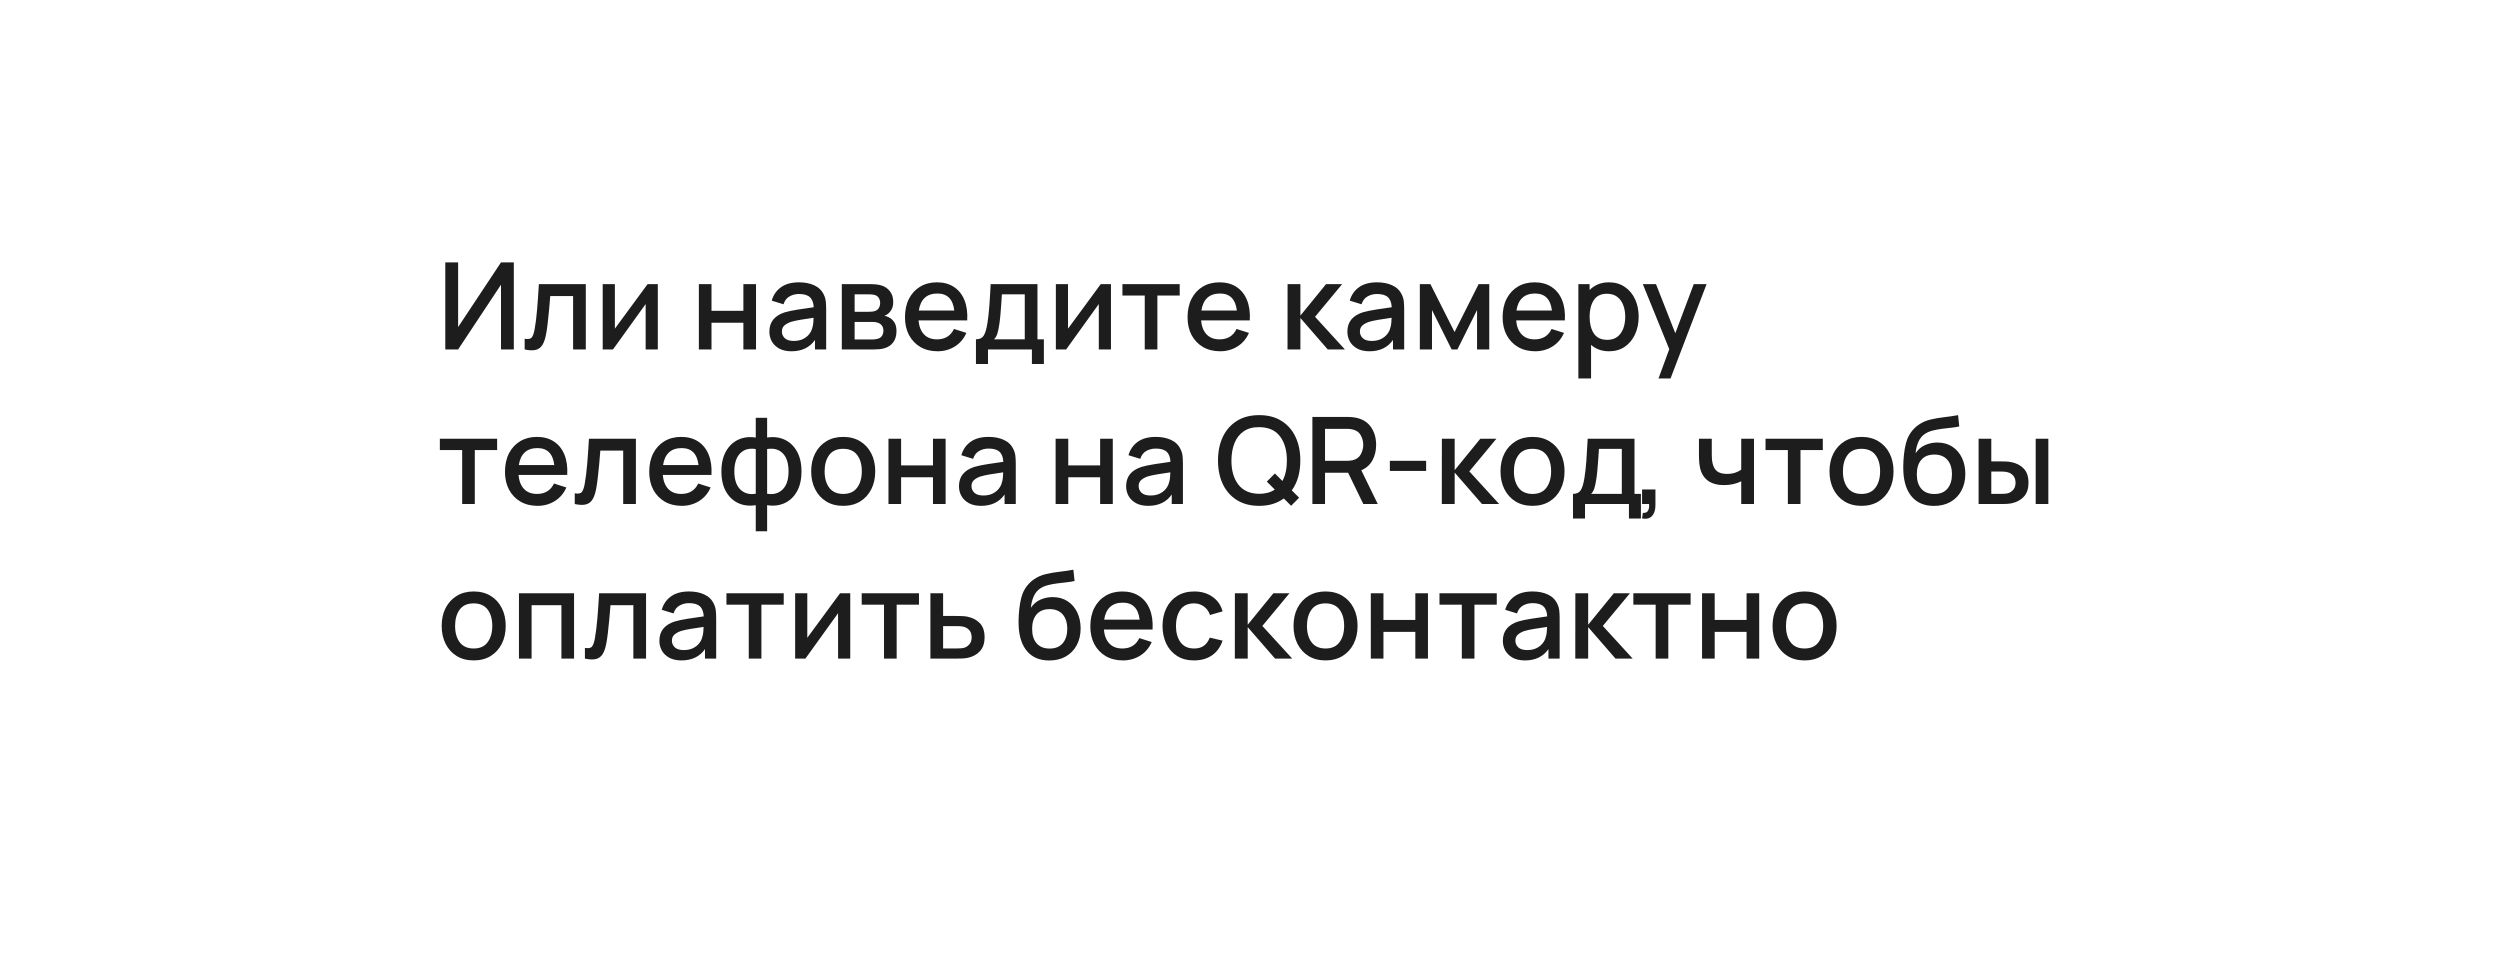 <svg width="372" height="144" viewBox="0 0 372 144" fill="none" xmlns="http://www.w3.org/2000/svg">
<g filter="url(#filter0_d)">
<path d="M298.155 21C324.01 21 344.969 41.984 344.969 67.868C344.969 93.753 324.01 114.737 298.155 114.737H28.35C25.395 114.737 23 112.339 23 109.381V106.651C23 105.207 23.582 103.824 24.615 102.816L33.423 94.219C34.456 93.21 35.038 91.828 35.038 90.383V67.409C35.038 67.326 35.04 67.243 35.043 67.162C35.421 41.603 56.233 21 81.852 21H298.155Z" fill="white"/>
</g>
<path d="M76.457 52H74.549V42.361L68.168 52H66.26V39.04H68.168V48.67L74.549 39.04H76.457V52ZM78.069 52C78.765 52.15 79.323 52.168 79.743 52.054C80.163 51.94 80.487 51.694 80.715 51.316C80.949 50.938 81.126 50.425 81.246 49.777C81.336 49.339 81.417 48.796 81.489 48.148C81.567 47.494 81.639 46.807 81.705 46.087C81.771 45.367 81.828 44.689 81.876 44.053H85.278V52H87.168V42.28H80.184C80.106 43.624 80.019 44.872 79.923 46.024C79.827 47.176 79.704 48.163 79.554 48.985C79.458 49.543 79.32 49.945 79.14 50.191C78.96 50.431 78.603 50.503 78.069 50.407V52ZM97.882 42.28H96.361L91.492 48.904V42.28H89.683V52H91.213L96.073 45.241V52H97.882V42.28ZM103.991 52H105.872V48.022H110.615V52H112.496V42.28H110.615V46.249H105.872V42.28H103.991V52ZM117.767 52.27C119.315 52.27 120.482 51.709 121.268 50.587V52H122.933V46.015C122.933 45.607 122.915 45.226 122.879 44.872C122.843 44.518 122.747 44.182 122.591 43.864C122.291 43.222 121.817 42.754 121.169 42.46C120.527 42.16 119.771 42.01 118.901 42.01C117.779 42.01 116.879 42.256 116.201 42.748C115.523 43.24 115.067 43.903 114.833 44.737L116.588 45.277C116.756 44.737 117.053 44.347 117.479 44.107C117.905 43.867 118.373 43.747 118.883 43.747C119.639 43.747 120.185 43.909 120.521 44.233C120.863 44.551 121.049 45.046 121.079 45.718C120.287 45.826 119.513 45.94 118.757 46.06C118.001 46.174 117.341 46.312 116.777 46.474C116.027 46.714 115.457 47.071 115.067 47.545C114.677 48.019 114.482 48.622 114.482 49.354C114.482 49.882 114.605 50.368 114.851 50.812C115.103 51.25 115.472 51.604 115.958 51.874C116.45 52.138 117.053 52.27 117.767 52.27ZM118.1 50.731C117.5 50.731 117.056 50.593 116.768 50.317C116.486 50.041 116.345 49.714 116.345 49.336C116.345 48.952 116.471 48.649 116.723 48.427C116.981 48.205 117.302 48.028 117.686 47.896C118.094 47.776 118.574 47.671 119.126 47.581C119.684 47.491 120.329 47.392 121.061 47.284C121.055 47.512 121.04 47.767 121.016 48.049C120.992 48.331 120.941 48.583 120.863 48.805C120.791 49.123 120.638 49.429 120.404 49.723C120.176 50.017 119.867 50.26 119.477 50.452C119.093 50.638 118.634 50.731 118.1 50.731ZM125.261 52H129.95C130.232 52 130.514 51.988 130.796 51.964C131.084 51.94 131.342 51.895 131.57 51.829C132.152 51.667 132.602 51.367 132.92 50.929C133.238 50.485 133.397 49.936 133.397 49.282C133.397 48.736 133.292 48.298 133.082 47.968C132.872 47.638 132.599 47.389 132.263 47.221C132.035 47.101 131.816 47.023 131.606 46.987C131.84 46.909 132.05 46.783 132.236 46.609C132.446 46.417 132.611 46.186 132.731 45.916C132.851 45.646 132.911 45.319 132.911 44.935C132.911 44.257 132.737 43.711 132.389 43.297C132.041 42.883 131.621 42.607 131.129 42.469C130.913 42.403 130.664 42.355 130.382 42.325C130.1 42.295 129.818 42.28 129.536 42.28H125.261V52ZM127.169 46.393V43.792H129.185C129.245 43.792 129.386 43.798 129.608 43.81C129.83 43.816 130.031 43.849 130.211 43.909C130.463 43.993 130.652 44.143 130.778 44.359C130.904 44.575 130.967 44.821 130.967 45.097C130.967 45.349 130.907 45.583 130.787 45.799C130.673 46.009 130.502 46.159 130.274 46.249C130.142 46.303 129.986 46.342 129.806 46.366C129.626 46.384 129.449 46.393 129.275 46.393H127.169ZM127.169 50.515V47.905H129.734C129.836 47.905 129.956 47.908 130.094 47.914C130.238 47.92 130.373 47.944 130.499 47.986C130.775 48.046 131.003 48.181 131.183 48.391C131.363 48.601 131.453 48.874 131.453 49.21C131.453 49.462 131.393 49.699 131.273 49.921C131.153 50.143 130.961 50.296 130.697 50.38C130.415 50.47 130.127 50.515 129.833 50.515H127.169ZM139.512 52.27C140.454 52.27 141.309 52.033 142.077 51.559C142.845 51.079 143.418 50.404 143.796 49.534L141.951 48.949C141.459 49.981 140.616 50.497 139.422 50.497C138.606 50.497 137.964 50.251 137.496 49.759C137.028 49.267 136.755 48.571 136.677 47.671H143.922C143.988 46.507 143.85 45.502 143.508 44.656C143.166 43.81 142.647 43.159 141.951 42.703C141.255 42.241 140.412 42.01 139.422 42.01C138.474 42.01 137.643 42.223 136.929 42.649C136.215 43.075 135.657 43.678 135.255 44.458C134.859 45.238 134.661 46.159 134.661 47.221C134.661 48.223 134.862 49.105 135.264 49.867C135.672 50.623 136.239 51.214 136.965 51.64C137.697 52.06 138.546 52.27 139.512 52.27ZM139.494 43.675C140.964 43.675 141.798 44.518 141.996 46.204H136.722C136.842 45.382 137.133 44.755 137.595 44.323C138.057 43.891 138.69 43.675 139.494 43.675ZM145.222 54.16H147.013V52H153.547V54.16H155.329V50.488H154.375V42.28H147.409C147.349 43.516 147.283 44.605 147.211 45.547C147.145 46.483 147.049 47.344 146.923 48.13C146.785 48.988 146.599 49.597 146.365 49.957C146.137 50.311 145.756 50.488 145.222 50.488V54.16ZM147.913 50.488C148.141 50.26 148.303 49.987 148.399 49.669C148.501 49.351 148.588 48.955 148.66 48.481C148.732 48.073 148.792 47.605 148.84 47.077C148.894 46.549 148.939 46 148.975 45.43C149.017 44.86 149.053 44.314 149.083 43.792H152.485V50.488H147.913ZM165.311 42.28H163.79L158.921 48.904V42.28H157.112V52H158.642L163.502 45.241V52H165.311V42.28ZM170.337 52H172.218V43.972H175.539V42.28H167.016V43.972H170.337V52ZM181.559 52.27C182.501 52.27 183.356 52.033 184.124 51.559C184.892 51.079 185.465 50.404 185.843 49.534L183.998 48.949C183.506 49.981 182.663 50.497 181.469 50.497C180.653 50.497 180.011 50.251 179.543 49.759C179.075 49.267 178.802 48.571 178.724 47.671H185.969C186.035 46.507 185.897 45.502 185.555 44.656C185.213 43.81 184.694 43.159 183.998 42.703C183.302 42.241 182.459 42.01 181.469 42.01C180.521 42.01 179.69 42.223 178.976 42.649C178.262 43.075 177.704 43.678 177.302 44.458C176.906 45.238 176.708 46.159 176.708 47.221C176.708 48.223 176.909 49.105 177.311 49.867C177.719 50.623 178.286 51.214 179.012 51.64C179.744 52.06 180.593 52.27 181.559 52.27ZM181.541 43.675C183.011 43.675 183.845 44.518 184.043 46.204H178.769C178.889 45.382 179.18 44.755 179.642 44.323C180.104 43.891 180.737 43.675 181.541 43.675ZM191.583 52H193.5V47.32L197.568 52H200.124L195.678 47.14L199.71 42.28H197.316L193.5 46.96V42.28H191.592L191.583 52ZM203.776 52.27C205.324 52.27 206.491 51.709 207.277 50.587V52H208.942V46.015C208.942 45.607 208.924 45.226 208.888 44.872C208.852 44.518 208.756 44.182 208.6 43.864C208.3 43.222 207.826 42.754 207.178 42.46C206.536 42.16 205.78 42.01 204.91 42.01C203.788 42.01 202.888 42.256 202.21 42.748C201.532 43.24 201.076 43.903 200.842 44.737L202.597 45.277C202.765 44.737 203.062 44.347 203.488 44.107C203.914 43.867 204.382 43.747 204.892 43.747C205.648 43.747 206.194 43.909 206.53 44.233C206.872 44.551 207.058 45.046 207.088 45.718C206.296 45.826 205.522 45.94 204.766 46.06C204.01 46.174 203.35 46.312 202.786 46.474C202.036 46.714 201.466 47.071 201.076 47.545C200.686 48.019 200.491 48.622 200.491 49.354C200.491 49.882 200.614 50.368 200.86 50.812C201.112 51.25 201.481 51.604 201.967 51.874C202.459 52.138 203.062 52.27 203.776 52.27ZM204.109 50.731C203.509 50.731 203.065 50.593 202.777 50.317C202.495 50.041 202.354 49.714 202.354 49.336C202.354 48.952 202.48 48.649 202.732 48.427C202.99 48.205 203.311 48.028 203.695 47.896C204.103 47.776 204.583 47.671 205.135 47.581C205.693 47.491 206.338 47.392 207.07 47.284C207.064 47.512 207.049 47.767 207.025 48.049C207.001 48.331 206.95 48.583 206.872 48.805C206.8 49.123 206.647 49.429 206.413 49.723C206.185 50.017 205.876 50.26 205.486 50.452C205.102 50.638 204.643 50.731 204.109 50.731ZM211.271 52H213.08V46.132L216.005 52H216.86L219.785 46.132V52H221.603V42.28H220.019L216.437 49.408L212.846 42.28H211.271V52ZM228.44 52.27C229.382 52.27 230.237 52.033 231.005 51.559C231.773 51.079 232.346 50.404 232.724 49.534L230.879 48.949C230.387 49.981 229.544 50.497 228.35 50.497C227.534 50.497 226.892 50.251 226.424 49.759C225.956 49.267 225.683 48.571 225.605 47.671H232.85C232.916 46.507 232.778 45.502 232.436 44.656C232.094 43.81 231.575 43.159 230.879 42.703C230.183 42.241 229.34 42.01 228.35 42.01C227.402 42.01 226.571 42.223 225.857 42.649C225.143 43.075 224.585 43.678 224.183 44.458C223.787 45.238 223.589 46.159 223.589 47.221C223.589 48.223 223.79 49.105 224.192 49.867C224.6 50.623 225.167 51.214 225.893 51.64C226.625 52.06 227.474 52.27 228.44 52.27ZM228.422 43.675C229.892 43.675 230.726 44.518 230.924 46.204H225.65C225.77 45.382 226.061 44.755 226.523 44.323C226.985 43.891 227.618 43.675 228.422 43.675ZM234.86 56.32H236.75V51.316C237.092 51.622 237.485 51.856 237.929 52.018C238.379 52.186 238.88 52.27 239.432 52.27C240.338 52.27 241.118 52.045 241.772 51.595C242.432 51.139 242.939 50.524 243.293 49.75C243.653 48.976 243.833 48.103 243.833 47.131C243.833 46.153 243.653 45.28 243.293 44.512C242.933 43.738 242.42 43.129 241.754 42.685C241.094 42.235 240.308 42.01 239.396 42.01C238.796 42.01 238.256 42.112 237.776 42.316C237.296 42.514 236.882 42.793 236.534 43.153V42.28H234.86V56.32ZM239.171 50.569C238.247 50.569 237.575 50.248 237.155 49.606C236.741 48.964 236.534 48.139 236.534 47.131C236.534 46.123 236.741 45.301 237.155 44.665C237.569 44.029 238.22 43.711 239.108 43.711C239.732 43.711 240.245 43.864 240.647 44.17C241.049 44.476 241.346 44.887 241.538 45.403C241.736 45.919 241.835 46.495 241.835 47.131C241.835 47.773 241.739 48.355 241.547 48.877C241.355 49.393 241.061 49.804 240.665 50.11C240.275 50.416 239.777 50.569 239.171 50.569ZM246.783 56.32H248.574L253.938 42.28H252.03L249.285 49.588L246.414 42.28H244.452L248.385 51.955L246.783 56.32ZM68.771 75H70.652V66.972H73.973V65.28H65.45V66.972H68.771V75ZM79.993 75.27C80.935 75.27 81.79 75.033 82.558 74.559C83.326 74.079 83.899 73.404 84.277 72.534L82.432 71.949C81.94 72.981 81.097 73.497 79.903 73.497C79.087 73.497 78.445 73.251 77.977 72.759C77.509 72.267 77.236 71.571 77.158 70.671H84.403C84.469 69.507 84.331 68.502 83.989 67.656C83.647 66.81 83.128 66.159 82.432 65.703C81.736 65.241 80.893 65.01 79.903 65.01C78.955 65.01 78.124 65.223 77.41 65.649C76.696 66.075 76.138 66.678 75.736 67.458C75.34 68.238 75.142 69.159 75.142 70.221C75.142 71.223 75.343 72.105 75.745 72.867C76.153 73.623 76.72 74.214 77.446 74.64C78.178 75.06 79.027 75.27 79.993 75.27ZM79.975 66.675C81.445 66.675 82.279 67.518 82.477 69.204H77.203C77.323 68.382 77.614 67.755 78.076 67.323C78.538 66.891 79.171 66.675 79.975 66.675ZM85.522 75C86.218 75.15 86.776 75.168 87.196 75.054C87.616 74.94 87.94 74.694 88.168 74.316C88.402 73.938 88.579 73.425 88.699 72.777C88.789 72.339 88.87 71.796 88.942 71.148C89.02 70.494 89.092 69.807 89.158 69.087C89.224 68.367 89.281 67.689 89.329 67.053H92.731V75H94.621V65.28H87.637C87.559 66.624 87.472 67.872 87.376 69.024C87.28 70.176 87.157 71.163 87.007 71.985C86.911 72.543 86.773 72.945 86.593 73.191C86.413 73.431 86.056 73.503 85.522 73.407V75ZM101.456 75.27C102.398 75.27 103.253 75.033 104.021 74.559C104.789 74.079 105.362 73.404 105.74 72.534L103.895 71.949C103.403 72.981 102.56 73.497 101.366 73.497C100.55 73.497 99.908 73.251 99.44 72.759C98.972 72.267 98.699 71.571 98.621 70.671H105.866C105.932 69.507 105.794 68.502 105.452 67.656C105.11 66.81 104.591 66.159 103.895 65.703C103.199 65.241 102.356 65.01 101.366 65.01C100.418 65.01 99.587 65.223 98.873 65.649C98.159 66.075 97.601 66.678 97.199 67.458C96.803 68.238 96.605 69.159 96.605 70.221C96.605 71.223 96.806 72.105 97.208 72.867C97.616 73.623 98.183 74.214 98.909 74.64C99.641 75.06 100.49 75.27 101.456 75.27ZM101.438 66.675C102.908 66.675 103.742 67.518 103.94 69.204H98.666C98.786 68.382 99.077 67.755 99.539 67.323C100.001 66.891 100.634 66.675 101.438 66.675ZM112.457 79.05H114.149V75.171C115.097 75.321 115.958 75.222 116.732 74.874C117.506 74.52 118.121 73.944 118.577 73.146C119.033 72.342 119.261 71.343 119.261 70.149C119.261 68.955 119.033 67.956 118.577 67.152C118.121 66.348 117.506 65.769 116.732 65.415C115.958 65.061 115.097 64.959 114.149 65.109V62.166H112.457V65.109C111.509 64.959 110.648 65.061 109.874 65.415C109.1 65.769 108.485 66.348 108.029 67.152C107.573 67.956 107.345 68.955 107.345 70.149C107.345 71.343 107.573 72.342 108.029 73.146C108.485 73.944 109.1 74.52 109.874 74.874C110.648 75.222 111.509 75.321 112.457 75.171V79.05ZM114.149 73.47V66.819C115.121 66.657 115.895 66.867 116.471 67.449C117.047 68.025 117.335 68.925 117.335 70.149C117.335 71.367 117.038 72.264 116.444 72.84C115.856 73.416 115.091 73.626 114.149 73.47ZM112.457 73.47C111.515 73.626 110.747 73.413 110.153 72.831C109.565 72.243 109.271 71.349 109.271 70.149C109.271 68.943 109.559 68.046 110.135 67.458C110.711 66.87 111.485 66.657 112.457 66.819V73.47ZM125.465 75.27C126.431 75.27 127.271 75.054 127.985 74.622C128.699 74.184 129.251 73.581 129.641 72.813C130.037 72.039 130.235 71.145 130.235 70.131C130.235 69.129 130.04 68.244 129.65 67.476C129.26 66.702 128.708 66.099 127.994 65.667C127.28 65.229 126.437 65.01 125.465 65.01C124.511 65.01 123.677 65.226 122.963 65.658C122.249 66.09 121.694 66.69 121.298 67.458C120.902 68.226 120.704 69.117 120.704 70.131C120.704 71.133 120.899 72.021 121.289 72.795C121.679 73.569 122.228 74.175 122.936 74.613C123.65 75.051 124.493 75.27 125.465 75.27ZM125.465 73.497C124.559 73.497 123.872 73.194 123.404 72.588C122.936 71.976 122.702 71.157 122.702 70.131C122.702 69.141 122.927 68.337 123.377 67.719C123.827 67.095 124.523 66.783 125.465 66.783C126.383 66.783 127.073 67.086 127.535 67.692C128.003 68.298 128.237 69.111 128.237 70.131C128.237 71.127 128.006 71.937 127.544 72.561C127.088 73.185 126.395 73.497 125.465 73.497ZM132.204 75H134.085V71.022H138.828V75H140.709V65.28H138.828V69.249H134.085V65.28H132.204V75ZM145.98 75.27C147.528 75.27 148.695 74.709 149.481 73.587V75H151.146V69.015C151.146 68.607 151.128 68.226 151.092 67.872C151.056 67.518 150.96 67.182 150.804 66.864C150.504 66.222 150.03 65.754 149.382 65.46C148.74 65.16 147.984 65.01 147.114 65.01C145.992 65.01 145.092 65.256 144.414 65.748C143.736 66.24 143.28 66.903 143.046 67.737L144.801 68.277C144.969 67.737 145.266 67.347 145.692 67.107C146.118 66.867 146.586 66.747 147.096 66.747C147.852 66.747 148.398 66.909 148.734 67.233C149.076 67.551 149.262 68.046 149.292 68.718C148.5 68.826 147.726 68.94 146.97 69.06C146.214 69.174 145.554 69.312 144.99 69.474C144.24 69.714 143.67 70.071 143.28 70.545C142.89 71.019 142.695 71.622 142.695 72.354C142.695 72.882 142.818 73.368 143.064 73.812C143.316 74.25 143.685 74.604 144.171 74.874C144.663 75.138 145.266 75.27 145.98 75.27ZM146.313 73.731C145.713 73.731 145.269 73.593 144.981 73.317C144.699 73.041 144.558 72.714 144.558 72.336C144.558 71.952 144.684 71.649 144.936 71.427C145.194 71.205 145.515 71.028 145.899 70.896C146.307 70.776 146.787 70.671 147.339 70.581C147.897 70.491 148.542 70.392 149.274 70.284C149.268 70.512 149.253 70.767 149.229 71.049C149.205 71.331 149.154 71.583 149.076 71.805C149.004 72.123 148.851 72.429 148.617 72.723C148.389 73.017 148.08 73.26 147.69 73.452C147.306 73.638 146.847 73.731 146.313 73.731ZM157.077 75H158.958V71.022H163.701V75H165.582V65.28H163.701V69.249H158.958V65.28H157.077V75ZM170.853 75.27C172.401 75.27 173.568 74.709 174.354 73.587V75H176.019V69.015C176.019 68.607 176.001 68.226 175.965 67.872C175.929 67.518 175.833 67.182 175.677 66.864C175.377 66.222 174.903 65.754 174.255 65.46C173.613 65.16 172.857 65.01 171.987 65.01C170.865 65.01 169.965 65.256 169.287 65.748C168.609 66.24 168.153 66.903 167.919 67.737L169.674 68.277C169.842 67.737 170.139 67.347 170.565 67.107C170.991 66.867 171.459 66.747 171.969 66.747C172.725 66.747 173.271 66.909 173.607 67.233C173.949 67.551 174.135 68.046 174.165 68.718C173.373 68.826 172.599 68.94 171.843 69.06C171.087 69.174 170.427 69.312 169.863 69.474C169.113 69.714 168.543 70.071 168.153 70.545C167.763 71.019 167.568 71.622 167.568 72.354C167.568 72.882 167.691 73.368 167.937 73.812C168.189 74.25 168.558 74.604 169.044 74.874C169.536 75.138 170.139 75.27 170.853 75.27ZM171.186 73.731C170.586 73.731 170.142 73.593 169.854 73.317C169.572 73.041 169.431 72.714 169.431 72.336C169.431 71.952 169.557 71.649 169.809 71.427C170.067 71.205 170.388 71.028 170.772 70.896C171.18 70.776 171.66 70.671 172.212 70.581C172.77 70.491 173.415 70.392 174.147 70.284C174.141 70.512 174.126 70.767 174.102 71.049C174.078 71.331 174.027 71.583 173.949 71.805C173.877 72.123 173.724 72.429 173.49 72.723C173.262 73.017 172.953 73.26 172.563 73.452C172.179 73.638 171.72 73.731 171.186 73.731ZM187.368 75.27C188.1 75.27 188.772 75.177 189.384 74.991C189.996 74.799 190.545 74.526 191.031 74.172L192.12 75.261L193.308 74.055L192.219 72.966C193.065 71.796 193.488 70.314 193.488 68.52C193.488 67.182 193.248 66.009 192.768 65.001C192.288 63.987 191.592 63.195 190.68 62.625C189.768 62.055 188.664 61.77 187.368 61.77C186.072 61.77 184.968 62.055 184.056 62.625C183.144 63.195 182.445 63.987 181.959 65.001C181.479 66.009 181.239 67.182 181.239 68.52C181.239 69.858 181.479 71.034 181.959 72.048C182.445 73.056 183.144 73.845 184.056 74.415C184.968 74.985 186.072 75.27 187.368 75.27ZM187.368 73.479C185.994 73.467 184.959 73.008 184.263 72.102C183.573 71.196 183.231 70.002 183.237 68.52C183.243 67.53 183.396 66.663 183.696 65.919C184.002 65.169 184.461 64.587 185.073 64.173C185.685 63.753 186.45 63.549 187.368 63.561C188.748 63.567 189.78 64.023 190.464 64.929C191.148 65.835 191.49 67.032 191.49 68.52C191.49 69.738 191.268 70.755 190.824 71.571L189.708 70.455L188.502 71.661L189.69 72.849C189.054 73.275 188.28 73.485 187.368 73.479ZM195.283 75H197.164V70.347H200.602L202.861 75H205.012L202.564 69.978C203.302 69.66 203.854 69.165 204.22 68.493C204.586 67.821 204.769 67.053 204.769 66.189C204.769 65.139 204.499 64.239 203.959 63.489C203.419 62.739 202.606 62.28 201.52 62.112C201.352 62.082 201.175 62.064 200.989 62.058C200.803 62.046 200.647 62.04 200.521 62.04H195.283V75ZM197.164 68.565V63.813H200.449C200.569 63.813 200.701 63.819 200.845 63.831C200.995 63.843 201.136 63.867 201.268 63.903C201.844 64.035 202.252 64.329 202.492 64.785C202.732 65.241 202.852 65.709 202.852 66.189C202.852 66.663 202.732 67.131 202.492 67.593C202.252 68.049 201.844 68.346 201.268 68.484C201.136 68.514 200.995 68.535 200.845 68.547C200.701 68.559 200.569 68.565 200.449 68.565H197.164ZM206.81 70.077H212.21V68.565H206.81V70.077ZM214.54 75H216.457V70.32L220.525 75H223.081L218.635 70.14L222.667 65.28H220.273L216.457 69.96V65.28H214.549L214.54 75ZM228.034 75.27C229 75.27 229.84 75.054 230.554 74.622C231.268 74.184 231.82 73.581 232.21 72.813C232.606 72.039 232.804 71.145 232.804 70.131C232.804 69.129 232.609 68.244 232.219 67.476C231.829 66.702 231.277 66.099 230.563 65.667C229.849 65.229 229.006 65.01 228.034 65.01C227.08 65.01 226.246 65.226 225.532 65.658C224.818 66.09 224.263 66.69 223.867 67.458C223.471 68.226 223.273 69.117 223.273 70.131C223.273 71.133 223.468 72.021 223.858 72.795C224.248 73.569 224.797 74.175 225.505 74.613C226.219 75.051 227.062 75.27 228.034 75.27ZM228.034 73.497C227.128 73.497 226.441 73.194 225.973 72.588C225.505 71.976 225.271 71.157 225.271 70.131C225.271 69.141 225.496 68.337 225.946 67.719C226.396 67.095 227.092 66.783 228.034 66.783C228.952 66.783 229.642 67.086 230.104 67.692C230.572 68.298 230.806 69.111 230.806 70.131C230.806 71.127 230.575 71.937 230.113 72.561C229.657 73.185 228.964 73.497 228.034 73.497ZM234.061 77.16H235.852V75H242.386V77.16H244.168V73.488H243.214V65.28H236.248C236.188 66.516 236.122 67.605 236.05 68.547C235.984 69.483 235.888 70.344 235.762 71.13C235.624 71.988 235.438 72.597 235.204 72.957C234.976 73.311 234.595 73.488 234.061 73.488V77.16ZM236.752 73.488C236.98 73.26 237.142 72.987 237.238 72.669C237.34 72.351 237.427 71.955 237.499 71.481C237.571 71.073 237.631 70.605 237.679 70.077C237.733 69.549 237.778 69 237.814 68.43C237.856 67.86 237.892 67.314 237.922 66.792H241.324V73.488H236.752ZM244.34 77.151C244.988 77.265 245.48 77.142 245.816 76.782C246.158 76.422 246.329 75.888 246.329 75.18V72.831H244.34V75H245.375C245.423 75.384 245.378 75.705 245.24 75.963C245.108 76.227 244.847 76.344 244.457 76.314L244.34 77.151ZM259.095 75H260.994V65.28H259.095V69.888C258.843 70.074 258.534 70.227 258.168 70.347C257.808 70.461 257.406 70.518 256.962 70.518C256.338 70.518 255.855 70.389 255.513 70.131C255.171 69.867 254.943 69.465 254.829 68.925C254.775 68.679 254.742 68.43 254.73 68.178C254.718 67.926 254.712 67.722 254.712 67.566V65.28H252.804V67.566C252.804 67.728 252.81 68.01 252.822 68.412C252.834 68.814 252.879 69.201 252.957 69.573C253.137 70.419 253.527 71.067 254.127 71.517C254.733 71.961 255.534 72.183 256.53 72.183C257.022 72.183 257.49 72.132 257.934 72.03C258.378 71.922 258.765 71.784 259.095 71.616V75ZM266.033 75H267.914V66.972H271.235V65.28H262.712V66.972H266.033V75ZM276.989 75.27C277.955 75.27 278.795 75.054 279.509 74.622C280.223 74.184 280.775 73.581 281.165 72.813C281.561 72.039 281.759 71.145 281.759 70.131C281.759 69.129 281.564 68.244 281.174 67.476C280.784 66.702 280.232 66.099 279.518 65.667C278.804 65.229 277.961 65.01 276.989 65.01C276.035 65.01 275.201 65.226 274.487 65.658C273.773 66.09 273.218 66.69 272.822 67.458C272.426 68.226 272.228 69.117 272.228 70.131C272.228 71.133 272.423 72.021 272.813 72.795C273.203 73.569 273.752 74.175 274.46 74.613C275.174 75.051 276.017 75.27 276.989 75.27ZM276.989 73.497C276.083 73.497 275.396 73.194 274.928 72.588C274.46 71.976 274.226 71.157 274.226 70.131C274.226 69.141 274.451 68.337 274.901 67.719C275.351 67.095 276.047 66.783 276.989 66.783C277.907 66.783 278.597 67.086 279.059 67.692C279.527 68.298 279.761 69.111 279.761 70.131C279.761 71.127 279.53 71.937 279.068 72.561C278.612 73.185 277.919 73.497 276.989 73.497ZM287.733 75.279C288.675 75.285 289.497 75.093 290.199 74.703C290.907 74.307 291.456 73.749 291.846 73.029C292.242 72.309 292.44 71.469 292.44 70.509C292.44 69.621 292.272 68.826 291.936 68.124C291.6 67.422 291.12 66.867 290.496 66.459C289.872 66.051 289.125 65.847 288.255 65.847C287.637 65.847 287.04 65.973 286.464 66.225C285.888 66.471 285.414 66.876 285.042 67.44C285.09 66.822 285.231 66.249 285.465 65.721C285.705 65.193 286.05 64.791 286.5 64.515C286.818 64.317 287.193 64.164 287.625 64.056C288.063 63.948 288.519 63.864 288.993 63.804C289.467 63.744 289.926 63.69 290.37 63.642C290.82 63.594 291.21 63.531 291.54 63.453L291.36 61.77C290.694 61.896 290.007 61.998 289.299 62.076C288.597 62.154 287.919 62.271 287.265 62.427C286.617 62.577 286.035 62.832 285.519 63.192C285.153 63.438 284.82 63.744 284.52 64.11C284.226 64.476 283.992 64.872 283.818 65.298C283.662 65.694 283.533 66.183 283.431 66.765C283.335 67.341 283.269 67.941 283.233 68.565C283.197 69.183 283.194 69.747 283.224 70.257C283.314 71.841 283.743 73.071 284.511 73.947C285.279 74.823 286.353 75.267 287.733 75.279ZM287.832 73.506C286.992 73.506 286.347 73.248 285.897 72.732C285.447 72.216 285.222 71.496 285.222 70.572C285.222 69.66 285.444 68.943 285.888 68.421C286.338 67.899 286.986 67.638 287.832 67.638C288.666 67.638 289.311 67.899 289.767 68.421C290.223 68.943 290.451 69.66 290.451 70.572C290.451 71.46 290.229 72.171 289.785 72.705C289.341 73.239 288.69 73.506 287.832 73.506ZM294.415 75H297.646C297.922 75 298.222 74.994 298.546 74.982C298.876 74.964 299.161 74.928 299.401 74.874C300.151 74.7 300.745 74.364 301.183 73.866C301.621 73.362 301.84 72.687 301.84 71.841C301.84 70.929 301.609 70.23 301.147 69.744C300.691 69.252 300.07 68.925 299.284 68.763C299.062 68.715 298.792 68.685 298.474 68.673C298.162 68.661 297.865 68.655 297.583 68.655H296.305V65.28H294.415V75ZM302.911 75H304.792V65.28H302.911V75ZM296.305 73.488V70.167H297.754C297.904 70.167 298.063 70.173 298.231 70.185C298.405 70.197 298.57 70.224 298.726 70.266C299.062 70.344 299.344 70.515 299.572 70.779C299.8 71.043 299.914 71.397 299.914 71.841C299.914 72.273 299.8 72.618 299.572 72.876C299.344 73.134 299.089 73.305 298.807 73.389C298.639 73.431 298.459 73.458 298.267 73.47C298.081 73.482 297.91 73.488 297.754 73.488H296.305ZM70.481 98.27C71.447 98.27 72.287 98.054 73.001 97.622C73.715 97.184 74.267 96.581 74.657 95.813C75.053 95.039 75.251 94.145 75.251 93.131C75.251 92.129 75.056 91.244 74.666 90.476C74.276 89.702 73.724 89.099 73.01 88.667C72.296 88.229 71.453 88.01 70.481 88.01C69.527 88.01 68.693 88.226 67.979 88.658C67.265 89.09 66.71 89.69 66.314 90.458C65.918 91.226 65.72 92.117 65.72 93.131C65.72 94.133 65.915 95.021 66.305 95.795C66.695 96.569 67.244 97.175 67.952 97.613C68.666 98.051 69.509 98.27 70.481 98.27ZM70.481 96.497C69.575 96.497 68.888 96.194 68.42 95.588C67.952 94.976 67.718 94.157 67.718 93.131C67.718 92.141 67.943 91.337 68.393 90.719C68.843 90.095 69.539 89.783 70.481 89.783C71.399 89.783 72.089 90.086 72.551 90.692C73.019 91.298 73.253 92.111 73.253 93.131C73.253 94.127 73.022 94.937 72.56 95.561C72.104 96.185 71.411 96.497 70.481 96.497ZM77.22 98H79.101V90.053H83.538V98H85.419V88.28H77.22V98ZM87.034 98C87.73 98.15 88.288 98.168 88.708 98.054C89.128 97.94 89.452 97.694 89.68 97.316C89.914 96.938 90.091 96.425 90.211 95.777C90.301 95.339 90.382 94.796 90.454 94.148C90.532 93.494 90.604 92.807 90.67 92.087C90.736 91.367 90.793 90.689 90.841 90.053H94.243V98H96.133V88.28H89.149C89.071 89.624 88.984 90.872 88.888 92.024C88.792 93.176 88.669 94.163 88.519 94.985C88.423 95.543 88.285 95.945 88.105 96.191C87.925 96.431 87.568 96.503 87.034 96.407V98ZM101.401 98.27C102.949 98.27 104.116 97.709 104.902 96.587V98H106.567V92.015C106.567 91.607 106.549 91.226 106.513 90.872C106.477 90.518 106.381 90.182 106.225 89.864C105.925 89.222 105.451 88.754 104.803 88.46C104.161 88.16 103.405 88.01 102.535 88.01C101.413 88.01 100.513 88.256 99.835 88.748C99.157 89.24 98.701 89.903 98.468 90.737L100.222 91.277C100.39 90.737 100.687 90.347 101.113 90.107C101.539 89.867 102.007 89.747 102.517 89.747C103.273 89.747 103.819 89.909 104.155 90.233C104.497 90.551 104.683 91.046 104.713 91.718C103.921 91.826 103.147 91.94 102.391 92.06C101.635 92.174 100.975 92.312 100.411 92.474C99.662 92.714 99.091 93.071 98.701 93.545C98.311 94.019 98.117 94.622 98.117 95.354C98.117 95.882 98.24 96.368 98.486 96.812C98.737 97.25 99.106 97.604 99.593 97.874C100.084 98.138 100.687 98.27 101.401 98.27ZM101.734 96.731C101.134 96.731 100.69 96.593 100.402 96.317C100.12 96.041 99.98 95.714 99.98 95.336C99.98 94.952 100.105 94.649 100.357 94.427C100.615 94.205 100.936 94.028 101.32 93.896C101.728 93.776 102.208 93.671 102.76 93.581C103.318 93.491 103.963 93.392 104.695 93.284C104.689 93.512 104.674 93.767 104.65 94.049C104.626 94.331 104.575 94.583 104.497 94.805C104.425 95.123 104.272 95.429 104.038 95.723C103.81 96.017 103.501 96.26 103.111 96.452C102.727 96.638 102.268 96.731 101.734 96.731ZM111.416 98H113.297V89.972H116.618V88.28H108.095V89.972H111.416V98ZM126.516 88.28H124.995L120.126 94.904V88.28H118.317V98H119.847L124.707 91.241V98H126.516V88.28ZM131.542 98H133.423V89.972H136.744V88.28H128.221V89.972H131.542V98ZM138.444 98H142.314C142.584 98 142.881 97.994 143.205 97.982C143.535 97.964 143.82 97.928 144.06 97.874C144.81 97.7 145.404 97.364 145.842 96.866C146.286 96.362 146.508 95.687 146.508 94.841C146.508 93.929 146.277 93.23 145.815 92.744C145.359 92.252 144.738 91.925 143.952 91.763C143.73 91.715 143.46 91.685 143.142 91.673C142.824 91.661 142.527 91.655 142.251 91.655H140.334V88.28H138.444V98ZM140.334 96.488V93.167H142.422C142.566 93.167 142.722 93.173 142.89 93.185C143.064 93.197 143.232 93.224 143.394 93.266C143.73 93.344 144.012 93.515 144.24 93.779C144.468 94.043 144.582 94.397 144.582 94.841C144.582 95.273 144.468 95.618 144.24 95.876C144.012 96.134 143.754 96.305 143.466 96.389C143.304 96.431 143.127 96.458 142.935 96.47C142.749 96.482 142.578 96.488 142.422 96.488H140.334ZM156.09 98.279C157.032 98.285 157.854 98.093 158.556 97.703C159.264 97.307 159.813 96.749 160.203 96.029C160.599 95.309 160.797 94.469 160.797 93.509C160.797 92.621 160.629 91.826 160.293 91.124C159.957 90.422 159.477 89.867 158.853 89.459C158.229 89.051 157.482 88.847 156.612 88.847C155.994 88.847 155.397 88.973 154.821 89.225C154.245 89.471 153.771 89.876 153.399 90.44C153.447 89.822 153.588 89.249 153.822 88.721C154.062 88.193 154.407 87.791 154.857 87.515C155.175 87.317 155.55 87.164 155.982 87.056C156.42 86.948 156.876 86.864 157.35 86.804C157.824 86.744 158.283 86.69 158.727 86.642C159.177 86.594 159.567 86.531 159.897 86.453L159.717 84.77C159.051 84.896 158.364 84.998 157.656 85.076C156.954 85.154 156.276 85.271 155.622 85.427C154.974 85.577 154.392 85.832 153.876 86.192C153.51 86.438 153.177 86.744 152.877 87.11C152.583 87.476 152.349 87.872 152.175 88.298C152.019 88.694 151.89 89.183 151.788 89.765C151.692 90.341 151.626 90.941 151.59 91.565C151.554 92.183 151.551 92.747 151.581 93.257C151.671 94.841 152.1 96.071 152.868 96.947C153.636 97.823 154.71 98.267 156.09 98.279ZM156.189 96.506C155.349 96.506 154.704 96.248 154.254 95.732C153.804 95.216 153.579 94.496 153.579 93.572C153.579 92.66 153.801 91.943 154.245 91.421C154.695 90.899 155.343 90.638 156.189 90.638C157.023 90.638 157.668 90.899 158.124 91.421C158.58 91.943 158.808 92.66 158.808 93.572C158.808 94.46 158.586 95.171 158.142 95.705C157.698 96.239 157.047 96.506 156.189 96.506ZM167.092 98.27C168.034 98.27 168.889 98.033 169.657 97.559C170.425 97.079 170.998 96.404 171.376 95.534L169.531 94.949C169.039 95.981 168.196 96.497 167.002 96.497C166.186 96.497 165.544 96.251 165.076 95.759C164.608 95.267 164.335 94.571 164.257 93.671H171.502C171.568 92.507 171.43 91.502 171.088 90.656C170.746 89.81 170.227 89.159 169.531 88.703C168.835 88.241 167.992 88.01 167.002 88.01C166.054 88.01 165.223 88.223 164.509 88.649C163.795 89.075 163.237 89.678 162.835 90.458C162.439 91.238 162.241 92.159 162.241 93.221C162.241 94.223 162.442 95.105 162.844 95.867C163.252 96.623 163.819 97.214 164.545 97.64C165.277 98.06 166.126 98.27 167.092 98.27ZM167.074 89.675C168.544 89.675 169.378 90.518 169.576 92.204H164.302C164.422 91.382 164.713 90.755 165.175 90.323C165.637 89.891 166.27 89.675 167.074 89.675ZM177.68 98.27C178.724 98.27 179.612 98.018 180.344 97.514C181.076 97.01 181.601 96.281 181.919 95.327L180.011 94.877C179.813 95.399 179.525 95.801 179.147 96.083C178.775 96.359 178.286 96.497 177.68 96.497C176.792 96.497 176.12 96.188 175.664 95.57C175.214 94.952 174.986 94.142 174.98 93.14C174.986 92.168 175.205 91.367 175.637 90.737C176.075 90.101 176.756 89.783 177.68 89.783C178.226 89.783 178.709 89.936 179.129 90.242C179.555 90.542 179.861 90.965 180.047 91.511L181.919 90.971C181.679 90.059 181.181 89.339 180.425 88.811C179.675 88.277 178.769 88.01 177.707 88.01C176.729 88.01 175.886 88.229 175.178 88.667C174.476 89.105 173.936 89.711 173.558 90.485C173.18 91.253 172.988 92.138 172.982 93.14C172.988 94.124 173.174 95.003 173.54 95.777C173.912 96.551 174.446 97.16 175.142 97.604C175.844 98.048 176.69 98.27 177.68 98.27ZM183.743 98H185.66V93.32L189.728 98H192.284L187.838 93.14L191.87 88.28H189.476L185.66 92.96V88.28H183.752L183.743 98ZM197.237 98.27C198.203 98.27 199.043 98.054 199.757 97.622C200.471 97.184 201.023 96.581 201.413 95.813C201.809 95.039 202.007 94.145 202.007 93.131C202.007 92.129 201.812 91.244 201.422 90.476C201.032 89.702 200.48 89.099 199.766 88.667C199.052 88.229 198.209 88.01 197.237 88.01C196.283 88.01 195.449 88.226 194.735 88.658C194.021 89.09 193.466 89.69 193.07 90.458C192.674 91.226 192.476 92.117 192.476 93.131C192.476 94.133 192.671 95.021 193.061 95.795C193.451 96.569 194 97.175 194.708 97.613C195.422 98.051 196.265 98.27 197.237 98.27ZM197.237 96.497C196.331 96.497 195.644 96.194 195.176 95.588C194.708 94.976 194.474 94.157 194.474 93.131C194.474 92.141 194.699 91.337 195.149 90.719C195.599 90.095 196.295 89.783 197.237 89.783C198.155 89.783 198.845 90.086 199.307 90.692C199.775 91.298 200.009 92.111 200.009 93.131C200.009 94.127 199.778 94.937 199.316 95.561C198.86 96.185 198.167 96.497 197.237 96.497ZM203.976 98H205.857V94.022H210.6V98H212.481V88.28H210.6V92.249H205.857V88.28H203.976V98ZM217.517 98H219.398V89.972H222.719V88.28H214.196V89.972H217.517V98ZM226.909 98.27C228.457 98.27 229.624 97.709 230.41 96.587V98H232.075V92.015C232.075 91.607 232.057 91.226 232.021 90.872C231.985 90.518 231.889 90.182 231.733 89.864C231.433 89.222 230.959 88.754 230.311 88.46C229.669 88.16 228.913 88.01 228.043 88.01C226.921 88.01 226.021 88.256 225.343 88.748C224.665 89.24 224.209 89.903 223.975 90.737L225.73 91.277C225.898 90.737 226.195 90.347 226.621 90.107C227.047 89.867 227.515 89.747 228.025 89.747C228.781 89.747 229.327 89.909 229.663 90.233C230.005 90.551 230.191 91.046 230.221 91.718C229.429 91.826 228.655 91.94 227.899 92.06C227.143 92.174 226.483 92.312 225.919 92.474C225.169 92.714 224.599 93.071 224.209 93.545C223.819 94.019 223.624 94.622 223.624 95.354C223.624 95.882 223.747 96.368 223.993 96.812C224.245 97.25 224.614 97.604 225.1 97.874C225.592 98.138 226.195 98.27 226.909 98.27ZM227.242 96.731C226.642 96.731 226.198 96.593 225.91 96.317C225.628 96.041 225.487 95.714 225.487 95.336C225.487 94.952 225.613 94.649 225.865 94.427C226.123 94.205 226.444 94.028 226.828 93.896C227.236 93.776 227.716 93.671 228.268 93.581C228.826 93.491 229.471 93.392 230.203 93.284C230.197 93.512 230.182 93.767 230.158 94.049C230.134 94.331 230.083 94.583 230.005 94.805C229.933 95.123 229.78 95.429 229.546 95.723C229.318 96.017 229.009 96.26 228.619 96.452C228.235 96.638 227.776 96.731 227.242 96.731ZM234.403 98H236.32V93.32L240.388 98H242.944L238.498 93.14L242.53 88.28H240.136L236.32 92.96V88.28H234.412L234.403 98ZM246.363 98H248.244V89.972H251.565V88.28H243.042V89.972H246.363V98ZM253.265 98H255.146V94.022H259.889V98H261.77V88.28H259.889V92.249H255.146V88.28H253.265V98ZM268.516 98.27C269.482 98.27 270.322 98.054 271.036 97.622C271.75 97.184 272.302 96.581 272.692 95.813C273.088 95.039 273.286 94.145 273.286 93.131C273.286 92.129 273.091 91.244 272.701 90.476C272.311 89.702 271.759 89.099 271.045 88.667C270.331 88.229 269.488 88.01 268.516 88.01C267.562 88.01 266.728 88.226 266.014 88.658C265.3 89.09 264.745 89.69 264.349 90.458C263.953 91.226 263.755 92.117 263.755 93.131C263.755 94.133 263.95 95.021 264.34 95.795C264.73 96.569 265.279 97.175 265.987 97.613C266.701 98.051 267.544 98.27 268.516 98.27ZM268.516 96.497C267.61 96.497 266.923 96.194 266.455 95.588C265.987 94.976 265.753 94.157 265.753 93.131C265.753 92.141 265.978 91.337 266.428 90.719C266.878 90.095 267.574 89.783 268.516 89.783C269.434 89.783 270.124 90.086 270.586 90.692C271.054 91.298 271.288 92.111 271.288 93.131C271.288 94.127 271.057 94.937 270.595 95.561C270.139 96.185 269.446 96.497 268.516 96.497Z" fill="#1D1D1D"/>
<defs>
<filter id="filter0_d" x="0" y="0" width="371.969" height="143.737" filterUnits="userSpaceOnUse" color-interpolation-filters="sRGB">
<feFlood flood-opacity="0" result="BackgroundImageFix"/>
<feColorMatrix in="SourceAlpha" type="matrix" values="0 0 0 0 0 0 0 0 0 0 0 0 0 0 0 0 0 0 127 0"/>
<feOffset dx="2" dy="4"/>
<feGaussianBlur stdDeviation="12.5"/>
<feColorMatrix type="matrix" values="0 0 0 0 0 0 0 0 0 0 0 0 0 0 0 0 0 0 0.08 0"/>
<feBlend mode="normal" in2="BackgroundImageFix" result="effect1_dropShadow"/>
<feBlend mode="normal" in="SourceGraphic" in2="effect1_dropShadow" result="shape"/>
</filter>
</defs>
</svg>
